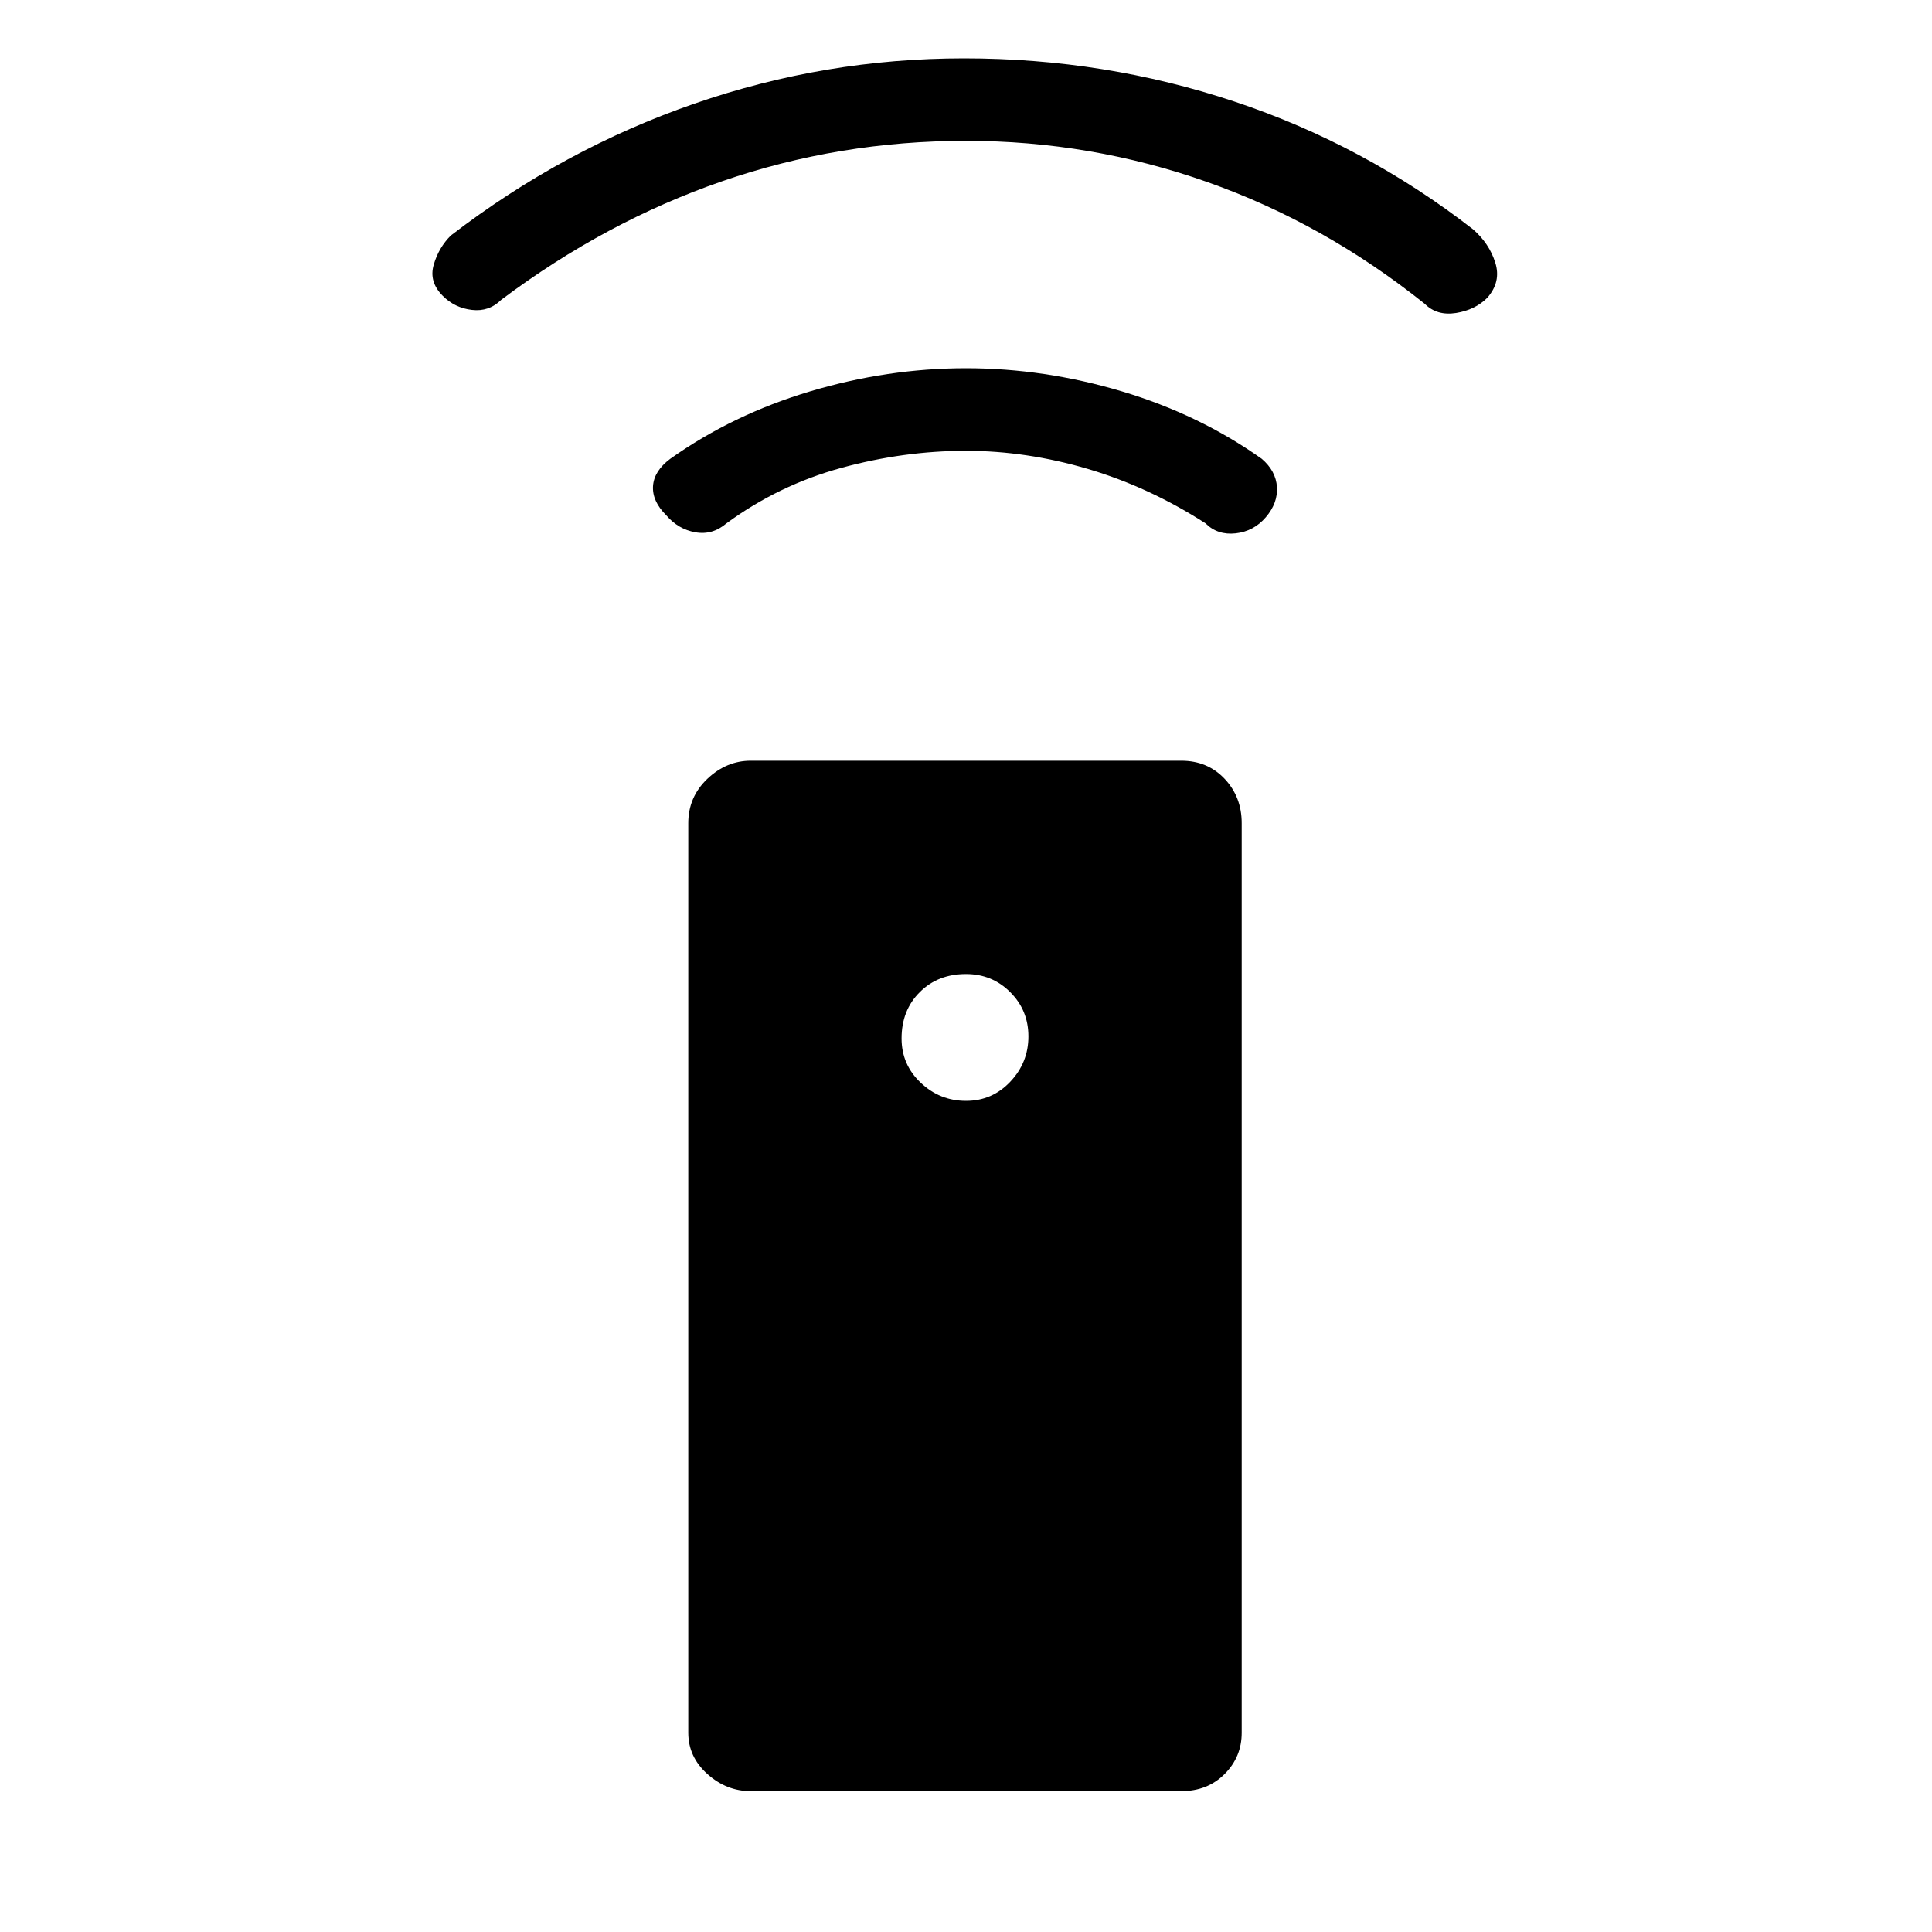 <svg xmlns="http://www.w3.org/2000/svg" height="20" width="20"><path d="M12.229 18.542H7.771q-.25 0-.448-.177t-.198-.427V8.521q0-.271.198-.459.198-.187.448-.187h4.458q.271 0 .448.187.177.188.177.459v9.417q0 .25-.177.427t-.448.177ZM10 11.396q.271 0 .458-.198.188-.198.188-.469 0-.271-.188-.458-.187-.188-.458-.188-.292 0-.479.188-.188.187-.188.479 0 .271.198.458.198.188.469.188Zm0-6.729q-.646 0-1.292.177t-1.187.573q-.146.125-.323.093-.177-.031-.302-.177-.146-.145-.136-.302.011-.156.178-.281.645-.458 1.447-.698.803-.24 1.615-.24.812 0 1.615.24.802.24 1.447.698.146.125.157.292.01.166-.115.312t-.312.167q-.188.021-.313-.104-.583-.375-1.219-.563-.635-.187-1.26-.187Zm0-3.209q-1.312 0-2.521.417-1.208.417-2.291 1.229-.126.125-.303.104-.177-.02-.302-.146-.145-.145-.093-.322.052-.178.177-.302 1.166-.896 2.521-1.365Q8.542.604 9.979.604q1.459 0 2.802.448 1.344.448 2.469 1.323.167.146.229.344.063.198-.083.364-.125.125-.323.157-.198.031-.323-.094-1.042-.834-2.25-1.261-1.208-.427-2.5-.427Z"/></svg>